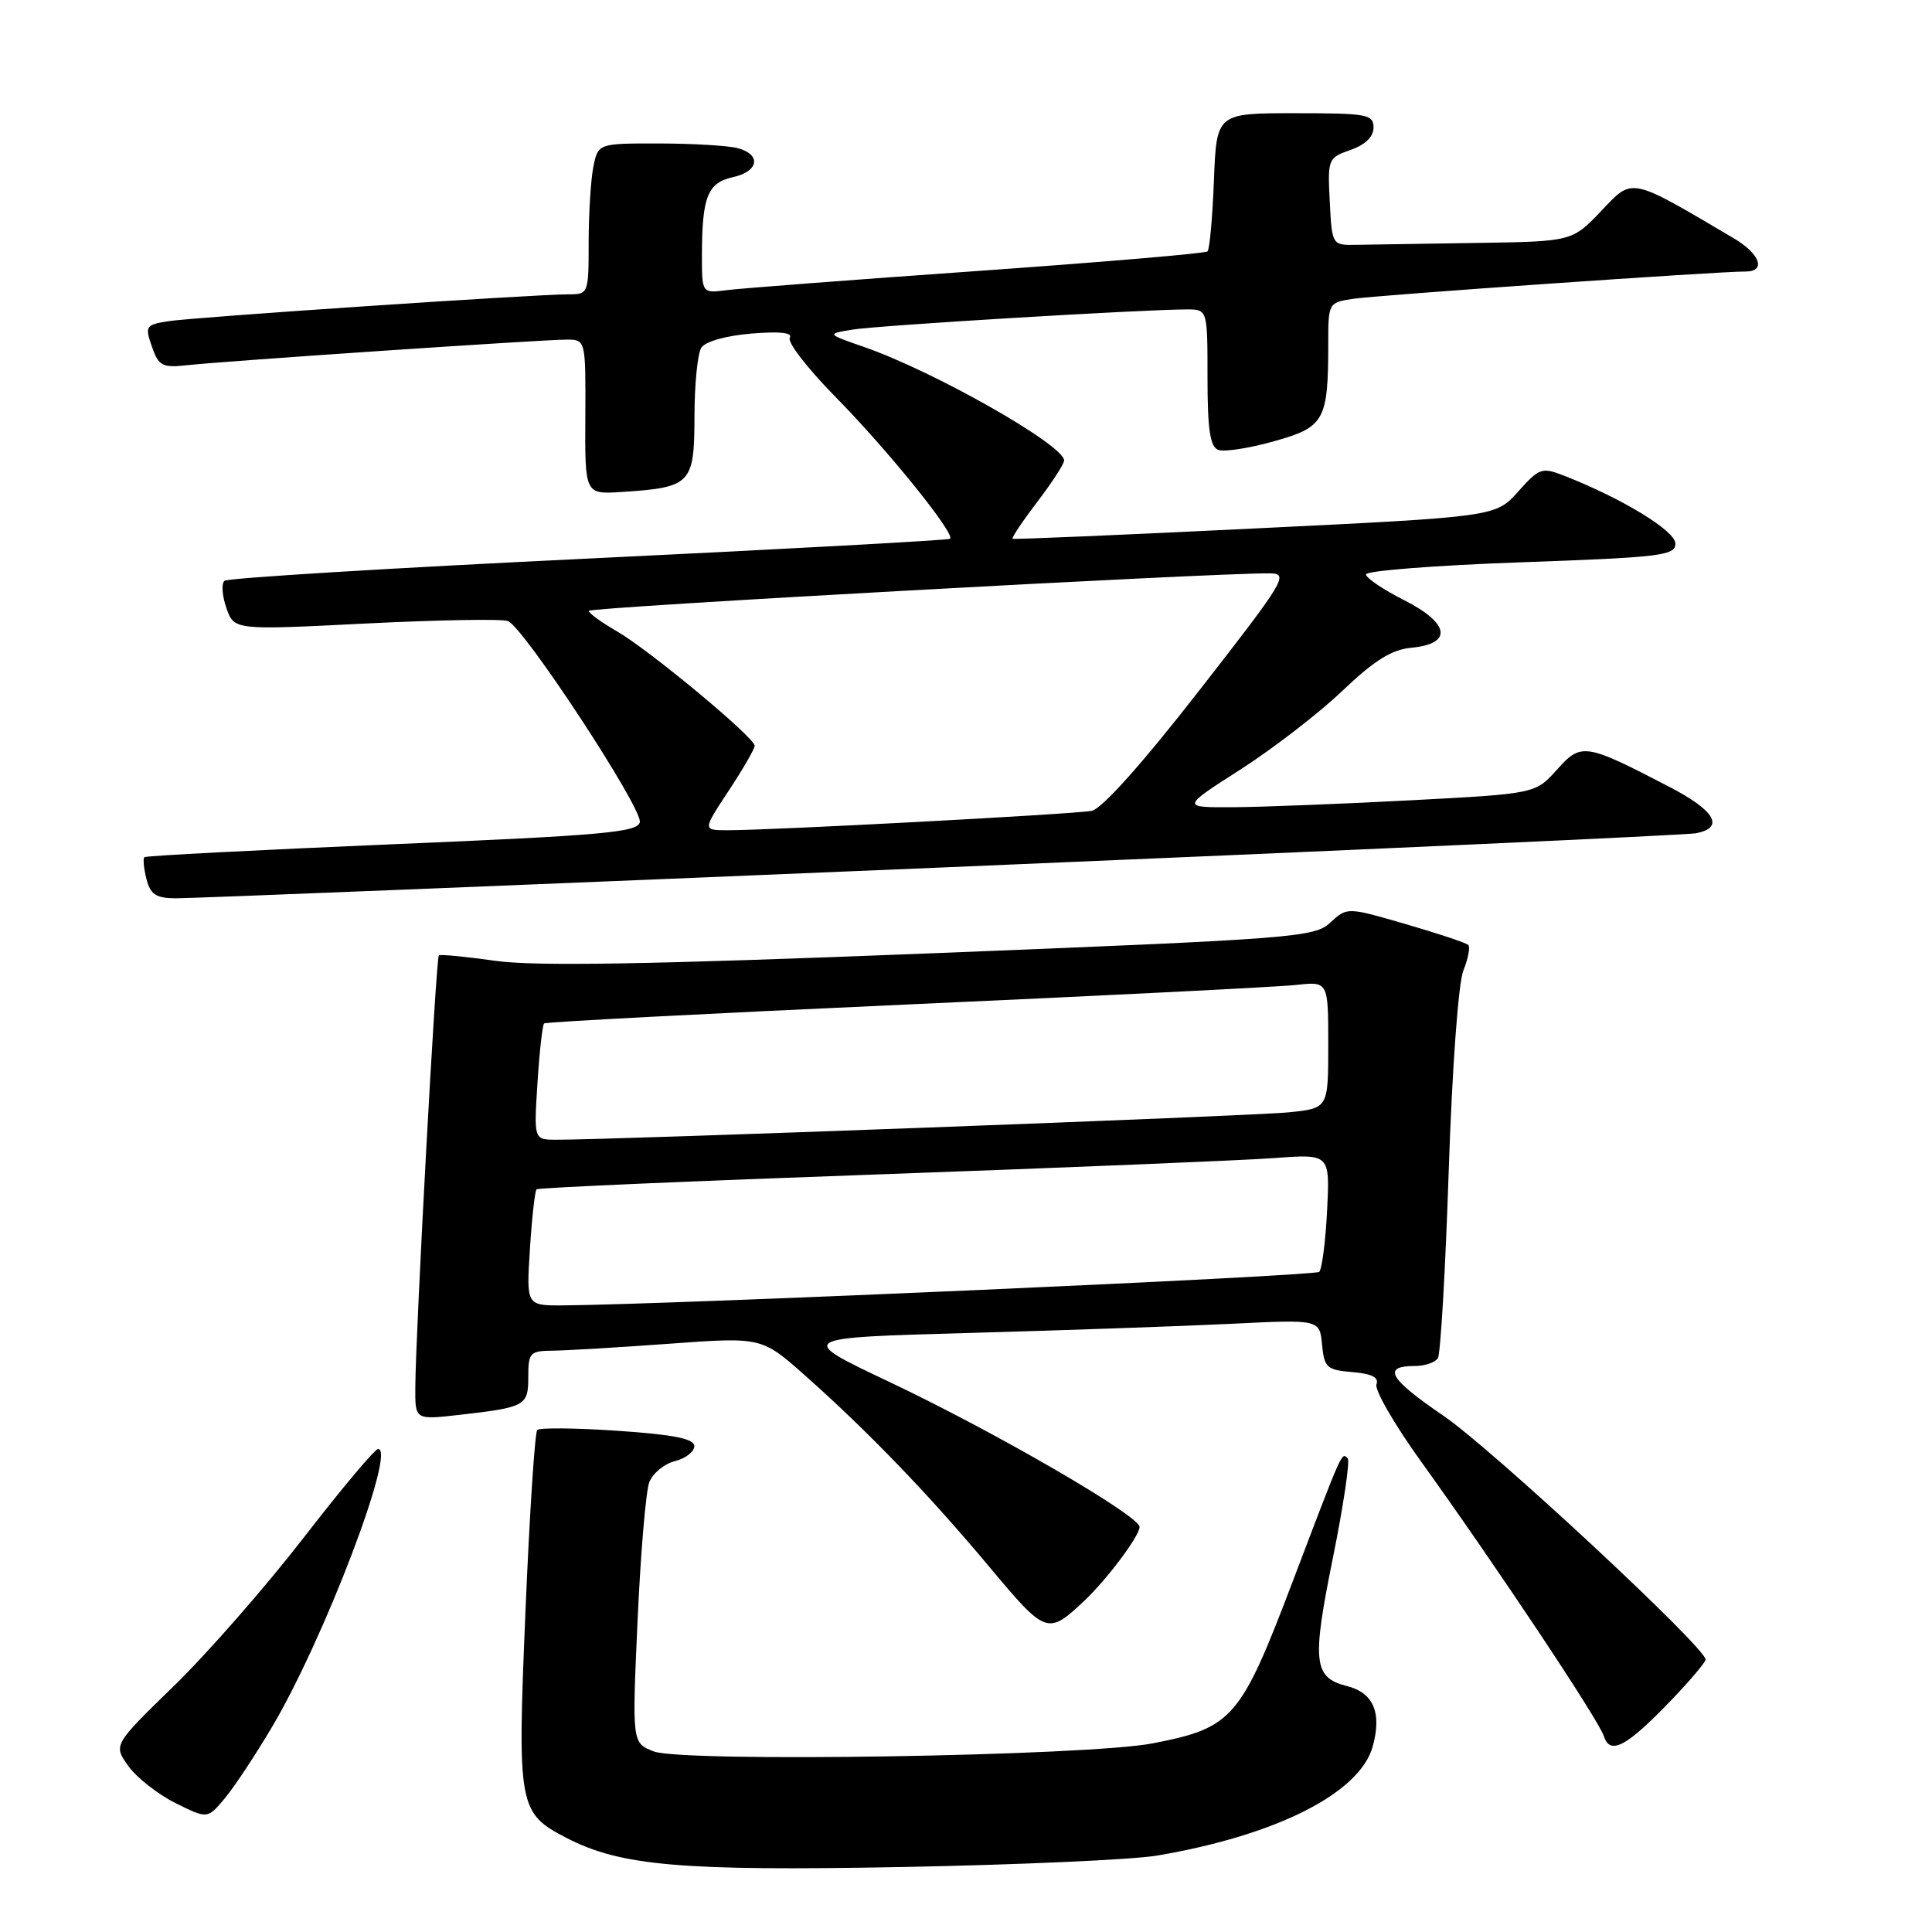 <?xml version="1.0" encoding="UTF-8" standalone="no"?>
<!DOCTYPE svg PUBLIC "-//W3C//DTD SVG 1.1//EN" "http://www.w3.org/Graphics/SVG/1.1/DTD/svg11.dtd" >
<svg xmlns="http://www.w3.org/2000/svg" xmlns:xlink="http://www.w3.org/1999/xlink" version="1.1" viewBox="0 0 256 256">
 <g >
 <path fill="currentColor"
d=" M 153.34 245.87 C 169.13 243.19 180.19 237.59 181.89 231.42 C 183.13 226.93 181.99 224.29 178.44 223.40 C 174.05 222.29 173.82 220.21 176.60 206.51 C 178.01 199.53 178.90 193.57 178.58 193.25 C 177.76 192.43 178.00 191.90 171.31 209.50 C 164.38 227.75 163.35 228.94 152.76 231.00 C 144.11 232.69 90.44 233.55 86.62 232.07 C 83.75 230.95 83.75 230.95 84.48 214.76 C 84.88 205.85 85.58 197.60 86.03 196.41 C 86.49 195.22 88.01 193.96 89.43 193.61 C 90.84 193.25 92.00 192.36 92.00 191.62 C 92.00 190.64 89.32 190.10 81.89 189.59 C 76.32 189.21 71.51 189.16 71.19 189.48 C 70.87 189.80 70.17 200.58 69.63 213.44 C 68.54 239.48 68.67 240.23 75.12 243.56 C 82.24 247.24 90.31 247.94 119.50 247.39 C 134.90 247.10 150.13 246.42 153.34 245.87 Z  M 36.07 228.79 C 42.94 217.19 52.54 192.00 50.10 192.00 C 49.67 192.00 45.23 197.29 40.23 203.76 C 35.22 210.23 27.51 219.05 23.07 223.37 C 15.01 231.21 15.01 231.21 17.00 234.00 C 18.09 235.53 20.90 237.74 23.24 238.91 C 27.50 241.03 27.50 241.03 29.80 238.27 C 31.07 236.75 33.89 232.48 36.07 228.79 Z  M 221.50 225.23 C 223.97 222.65 226.00 220.25 226.00 219.90 C 226.00 218.30 197.69 191.98 191.27 187.60 C 184.04 182.67 183.08 181.00 187.50 181.00 C 188.81 181.00 190.17 180.53 190.53 179.96 C 190.88 179.38 191.53 168.24 191.96 155.21 C 192.41 141.59 193.24 130.27 193.90 128.61 C 194.54 127.02 194.83 125.49 194.55 125.21 C 194.27 124.93 190.54 123.69 186.27 122.45 C 178.50 120.19 178.50 120.19 176.27 122.25 C 174.15 124.21 171.67 124.40 123.38 126.32 C 86.00 127.80 70.86 128.06 65.61 127.31 C 61.70 126.76 58.34 126.43 58.15 126.59 C 57.77 126.89 55.08 176.37 55.03 183.82 C 55.00 188.14 55.00 188.14 60.75 187.49 C 69.66 186.48 70.00 186.29 70.00 182.43 C 70.00 179.23 70.22 179.00 73.25 178.97 C 75.04 178.95 82.00 178.54 88.72 178.05 C 100.93 177.16 100.93 177.16 106.72 182.30 C 115.08 189.72 123.16 198.12 131.13 207.66 C 138.60 216.60 138.83 216.68 143.68 212.11 C 146.69 209.27 151.00 203.51 151.00 202.33 C 151.00 200.85 131.82 189.73 117.86 183.12 C 105.50 177.26 105.50 177.26 128.50 176.62 C 141.15 176.27 156.76 175.72 163.18 175.41 C 174.86 174.83 174.86 174.83 175.18 178.17 C 175.47 181.22 175.81 181.53 179.20 181.81 C 181.76 182.02 182.74 182.52 182.39 183.43 C 182.11 184.15 184.76 188.74 188.27 193.62 C 198.25 207.50 211.83 227.90 212.52 230.05 C 213.34 232.63 215.54 231.45 221.50 225.23 Z  M 124.50 114.96 C 178.40 112.70 223.51 110.65 224.75 110.41 C 228.55 109.66 227.27 107.42 221.25 104.29 C 210.01 98.45 209.53 98.38 206.30 101.99 C 203.45 105.17 203.45 105.17 186.98 106.04 C 177.91 106.52 167.35 106.93 163.50 106.96 C 156.50 107.00 156.50 107.00 164.37 101.96 C 168.69 99.19 174.77 94.50 177.87 91.54 C 182.09 87.52 184.39 86.08 187.00 85.83 C 192.52 85.31 192.12 82.60 186.06 79.53 C 183.28 78.12 181.00 76.58 181.00 76.11 C 181.00 75.63 190.23 74.91 201.50 74.51 C 220.08 73.85 222.00 73.62 222.00 72.03 C 222.00 70.35 215.00 66.07 207.32 63.06 C 204.30 61.88 203.99 61.98 201.16 65.14 C 198.19 68.47 198.19 68.47 166.34 70.02 C 148.83 70.88 134.36 71.49 134.18 71.39 C 134.01 71.28 135.47 69.09 137.43 66.52 C 139.39 63.95 141.00 61.48 141.00 61.02 C 141.00 58.97 123.76 49.19 114.50 45.98 C 109.50 44.24 109.50 44.24 113.00 43.67 C 116.34 43.12 151.53 41.00 157.26 41.00 C 160.00 41.00 160.00 41.00 160.00 50.03 C 160.00 56.90 160.34 59.19 161.42 59.61 C 162.20 59.91 165.52 59.40 168.81 58.47 C 175.53 56.59 176.00 55.73 176.00 45.42 C 176.00 40.18 176.05 40.08 179.25 39.60 C 182.46 39.11 227.87 35.95 231.25 35.98 C 234.06 36.01 233.26 33.66 229.74 31.58 C 215.85 23.38 216.40 23.49 212.18 27.94 C 208.31 32.00 208.31 32.00 195.65 32.19 C 188.69 32.30 181.54 32.41 179.75 32.44 C 176.50 32.50 176.50 32.50 176.20 26.72 C 175.91 21.06 175.97 20.91 178.95 19.87 C 180.91 19.18 182.00 18.12 182.00 16.90 C 182.00 15.15 181.16 15.00 171.60 15.00 C 161.20 15.00 161.20 15.00 160.85 23.92 C 160.66 28.82 160.28 33.05 160.00 33.31 C 159.72 33.58 146.00 34.74 129.50 35.91 C 113.00 37.07 98.04 38.22 96.25 38.45 C 93.00 38.87 93.00 38.87 93.01 33.69 C 93.03 26.06 93.78 24.21 97.10 23.48 C 100.55 22.72 100.92 20.48 97.75 19.63 C 96.51 19.30 91.84 19.02 87.38 19.01 C 79.25 19.00 79.25 19.00 78.62 22.12 C 78.28 23.84 78.00 28.34 78.00 32.12 C 78.00 38.91 77.97 39.00 75.32 39.00 C 70.78 39.00 25.69 42.03 22.31 42.56 C 19.29 43.04 19.18 43.21 20.13 45.93 C 21.02 48.50 21.50 48.75 24.81 48.39 C 29.91 47.83 71.91 45.00 75.06 45.00 C 77.61 45.00 77.61 45.00 77.56 55.25 C 77.50 65.50 77.50 65.50 82.34 65.19 C 91.55 64.60 92.00 64.14 92.02 55.27 C 92.02 51.00 92.43 46.87 92.92 46.09 C 93.45 45.25 96.15 44.49 99.55 44.20 C 103.36 43.89 105.07 44.08 104.65 44.76 C 104.29 45.33 107.05 48.88 110.76 52.65 C 117.56 59.55 126.62 70.76 125.89 71.39 C 125.68 71.58 104.12 72.76 78.00 74.01 C 51.88 75.26 30.16 76.59 29.74 76.96 C 29.32 77.33 29.43 78.95 30.00 80.56 C 31.02 83.50 31.02 83.50 48.45 82.62 C 58.04 82.14 66.52 81.99 67.30 82.29 C 69.39 83.09 85.13 107.09 84.78 108.93 C 84.52 110.28 80.03 110.69 51.99 111.87 C 34.12 112.63 19.33 113.39 19.13 113.58 C 18.93 113.76 19.05 115.05 19.40 116.45 C 19.92 118.51 20.65 119.01 23.27 119.03 C 25.05 119.05 70.60 117.22 124.50 114.96 Z  M 70.22 165.48 C 70.48 161.35 70.88 157.80 71.10 157.59 C 71.32 157.38 91.75 156.49 116.50 155.61 C 141.25 154.72 164.81 153.75 168.86 153.45 C 176.22 152.90 176.22 152.90 175.85 160.38 C 175.64 164.50 175.17 168.16 174.80 168.53 C 174.24 169.09 89.14 172.86 74.62 172.97 C 69.74 173.00 69.74 173.00 70.22 165.48 Z  M 71.22 143.48 C 71.48 139.35 71.88 135.80 72.10 135.61 C 72.32 135.41 93.88 134.29 120.00 133.11 C 146.12 131.94 169.41 130.77 171.75 130.51 C 176.00 130.04 176.00 130.04 176.00 138.45 C 176.00 146.86 176.00 146.86 170.75 147.39 C 165.99 147.88 80.44 151.07 73.62 151.02 C 70.74 151.00 70.74 151.00 71.22 143.48 Z  M 96.56 104.77 C 98.45 101.90 100.00 99.22 100.00 98.82 C 100.00 97.73 86.05 86.14 81.76 83.66 C 79.70 82.47 78.01 81.25 78.01 80.94 C 78.00 80.46 160.79 75.90 168.24 75.97 C 170.83 76.00 170.33 76.84 158.90 91.50 C 151.38 101.16 146.01 107.17 144.66 107.44 C 142.42 107.88 101.95 110.04 96.31 110.01 C 93.11 110.00 93.11 110.00 96.56 104.77 Z "/>
</g>
</svg>